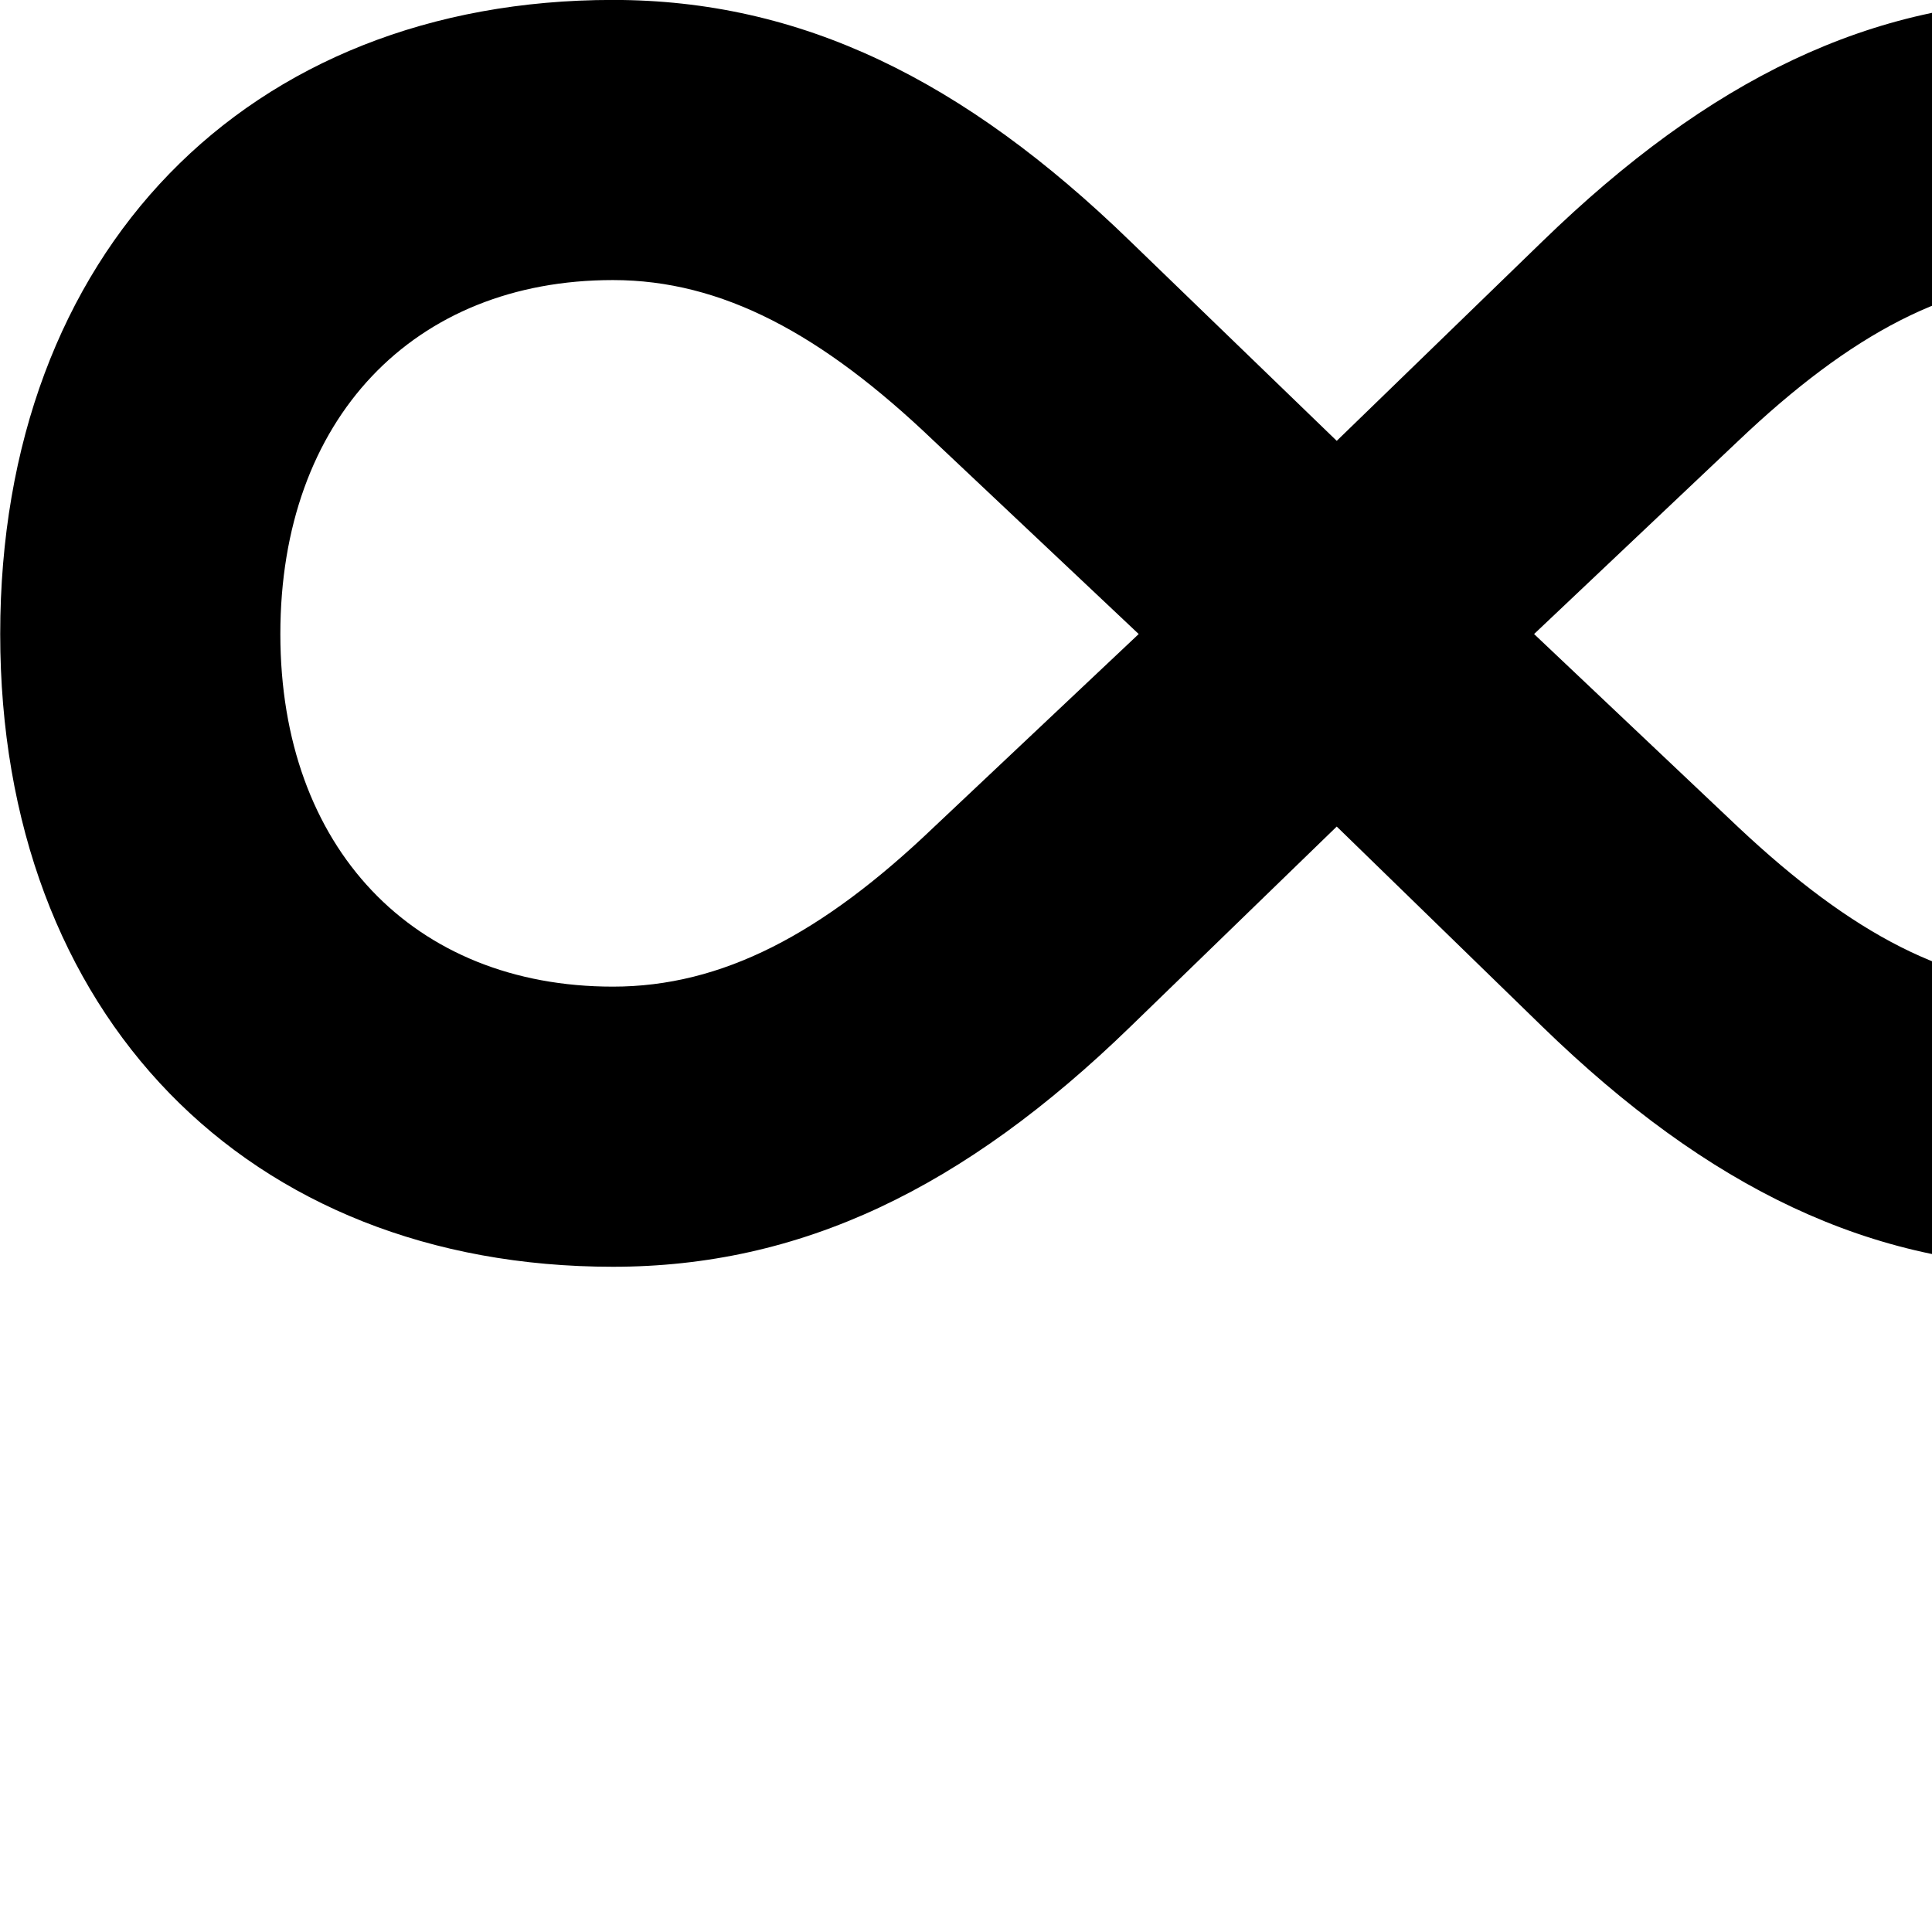 <svg xmlns="http://www.w3.org/2000/svg" viewBox="0 0 28 28" width="28" height="28">
  <path d="M0.003 9.189C0.003 14.709 3.583 18.359 8.883 18.359C11.603 18.359 13.963 17.229 16.383 14.879L19.373 11.979L22.353 14.879C24.773 17.229 27.123 18.359 29.843 18.359C35.153 18.359 38.733 14.709 38.733 9.189C38.733 3.649 35.153 -0.001 29.843 -0.001C27.123 -0.001 24.773 1.149 22.353 3.499L19.373 6.389L16.383 3.499C13.963 1.149 11.603 -0.001 8.883 -0.001C3.583 -0.001 0.003 3.649 0.003 9.189ZM4.063 9.189C4.063 6.069 5.993 4.059 8.883 4.059C10.463 4.059 11.913 4.839 13.533 6.389L16.503 9.189L13.533 11.989C11.913 13.539 10.463 14.299 8.883 14.299C5.993 14.299 4.063 12.289 4.063 9.189ZM22.233 9.189L25.193 6.389C26.823 4.839 28.273 4.059 29.843 4.059C32.743 4.059 34.673 6.069 34.673 9.189C34.673 12.289 32.743 14.299 29.843 14.299C28.273 14.299 26.843 13.539 25.193 11.989Z" />
</svg>